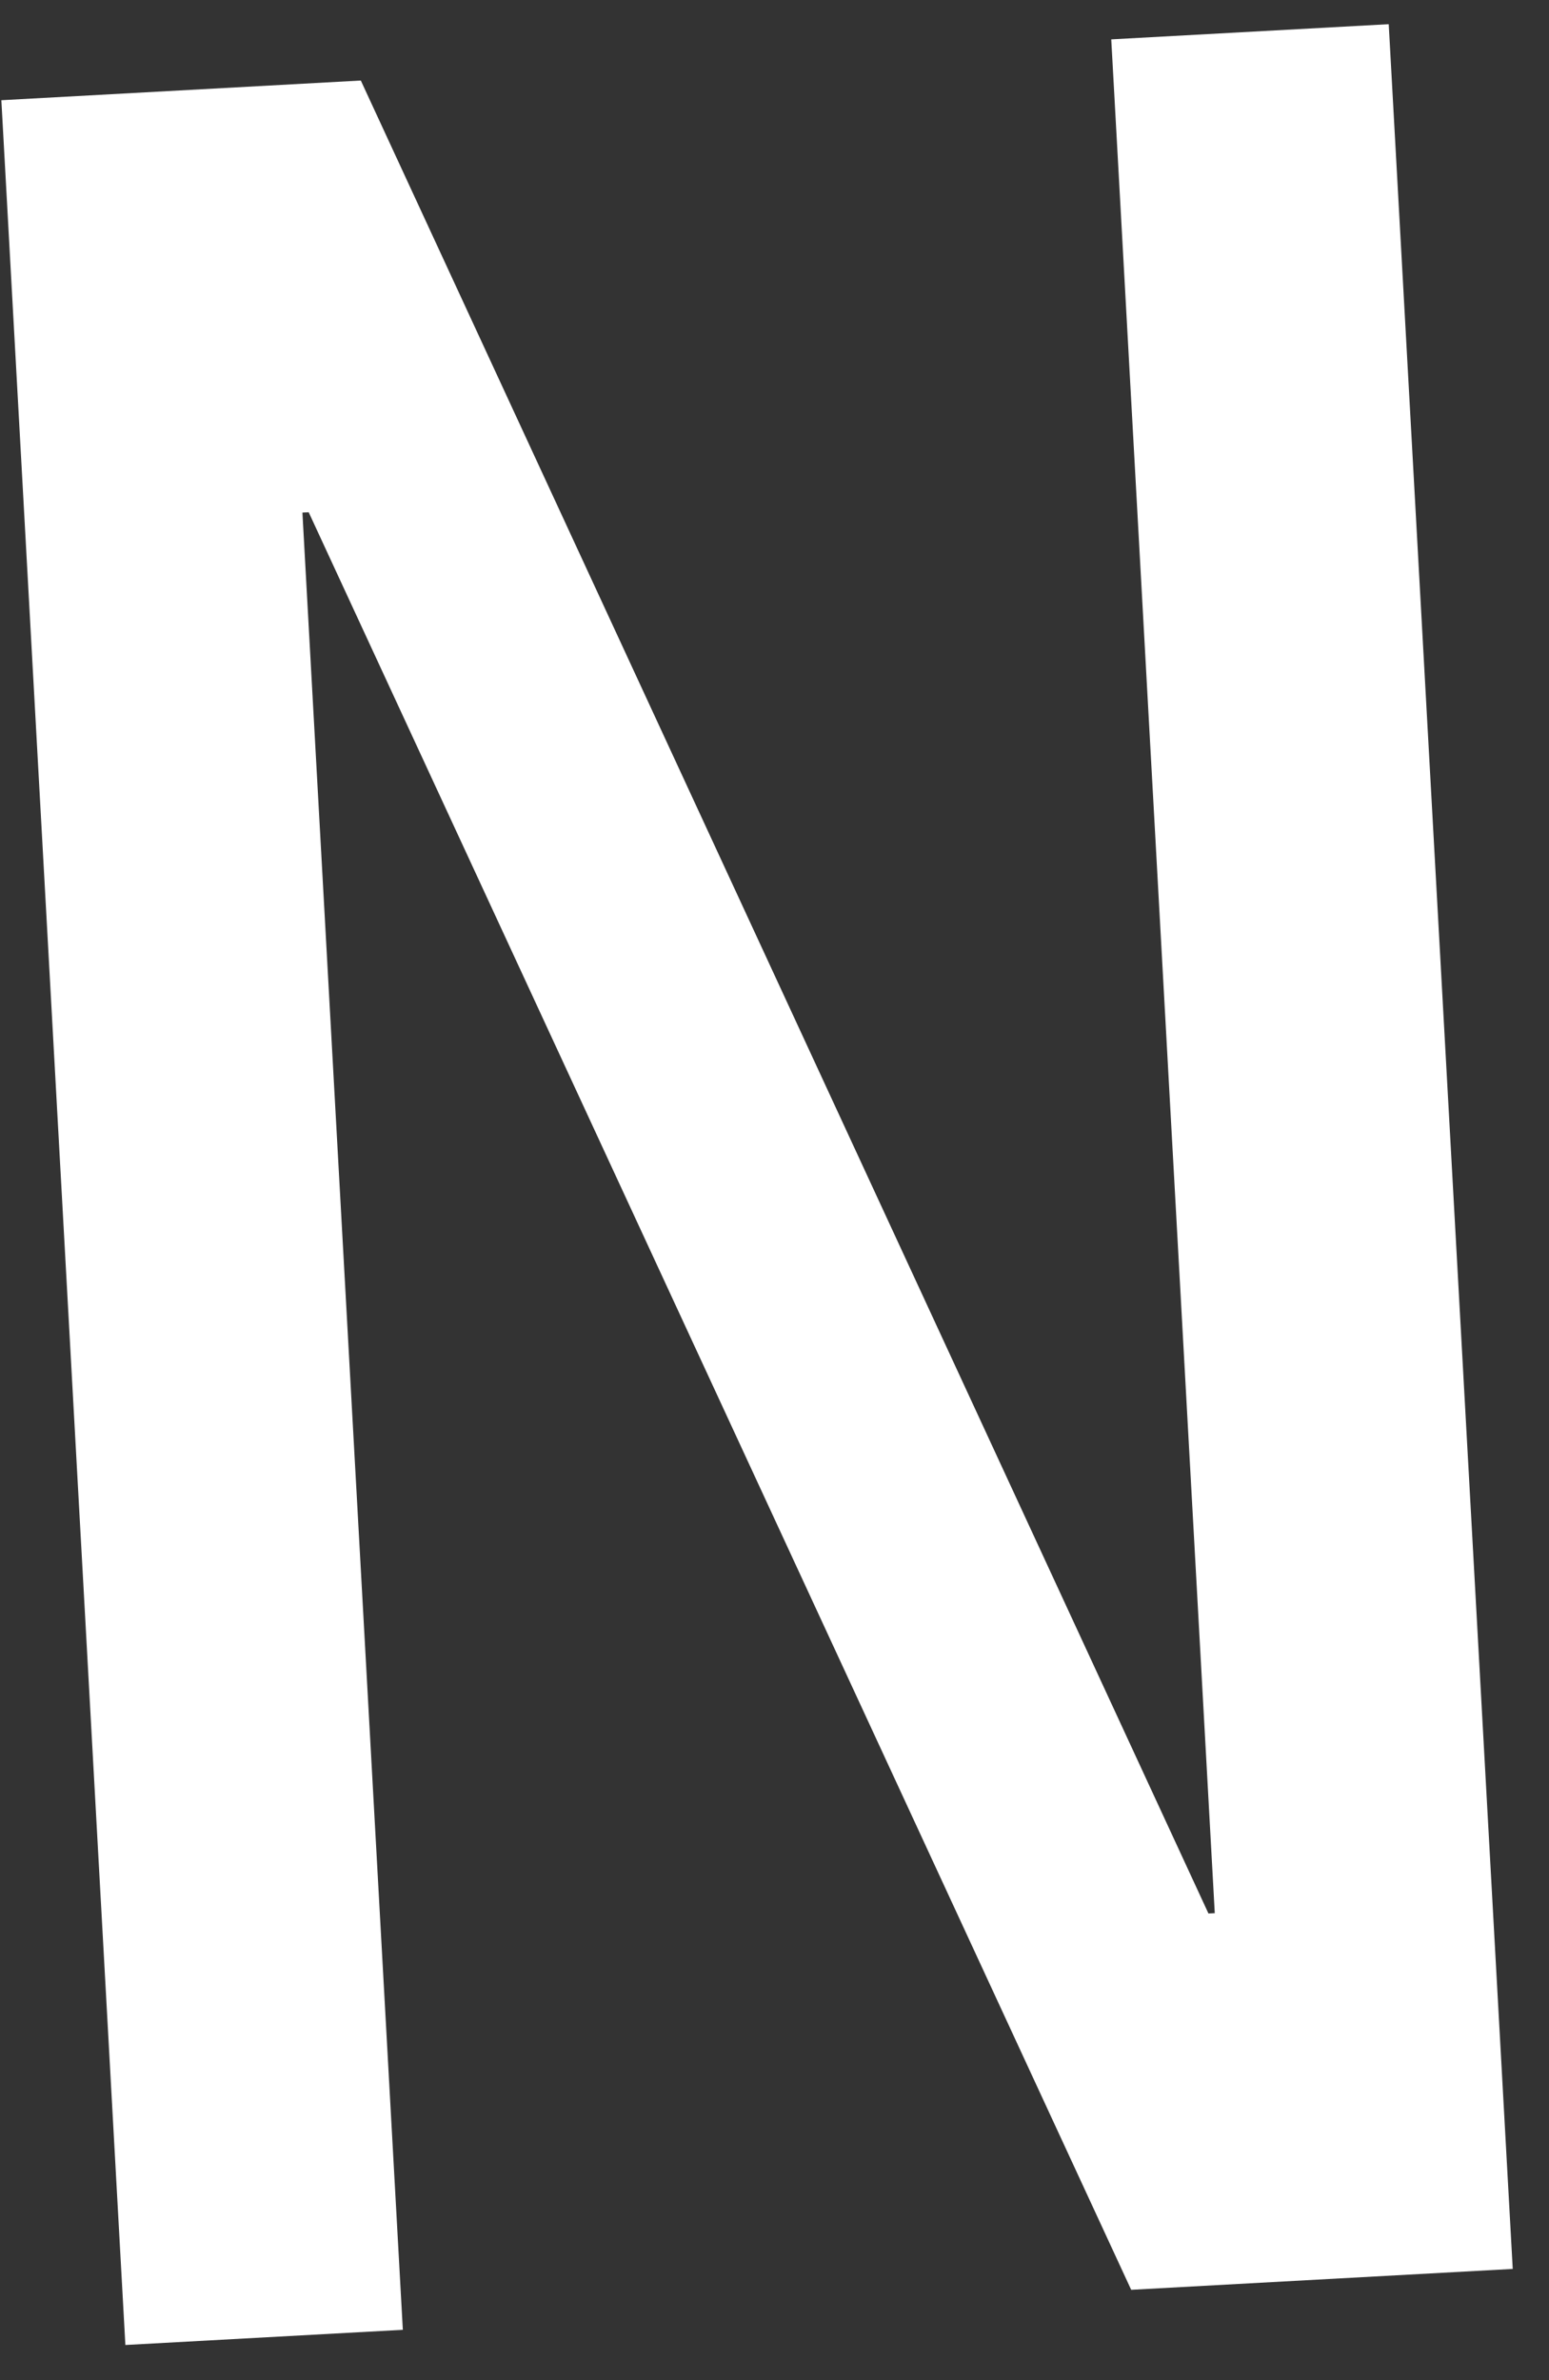 <?xml version="1.0" encoding="UTF-8" standalone="no"?>
<svg width="41px" height="63px" viewBox="0 0 41 63" version="1.1" xmlns="http://www.w3.org/2000/svg" xmlns:xlink="http://www.w3.org/1999/xlink" xmlns:sketch="http://www.bohemiancoding.com/sketch/ns">
    <rect x="0" y="0" width="41" height="63" fill="#333333" stroke="none"/>
    <g id="Page 1" stroke="none" stroke-width="1" fill="none" fill-rule="evenodd" sketch:type="MSPage">
        <path d="M-34.165,6.649 L-24.332,5.371 L-0.462,61.779 L-8.129,62.776 L-14.54,47.273 L-33.539,49.743 L-35.795,66.373 L-43.462,67.371 L-34.165,6.649 L-34.165,6.649 Z M-32.462,43.371 L-16.462,41.315 L-27.848,14.371 L-28.015,14.391 L-32.462,43.371 L-32.462,43.371 Z M-32.462,43.371" id="Shape" fill="#FFFFFF" sketch:type="MSShapeGroup" transform="translate(-21.962, 36.371) rotate(-359) translate(21.962, -36.371) "></path>
        <path d="M-0.462,3.006 L9.042,2.319 L32.321,50.434 L32.488,50.422 L28.883,0.883 L36.219,0.353 L40.538,59.699 L30.45,60.428 L7.862,13.768 L7.696,13.78 L11.193,61.823 L3.857,62.353 L-0.462,3.006 L-0.462,3.006 Z M-0.462,3.006" id="Shape" fill="#FFFFFF" sketch:type="MSShapeGroup" transform="translate(20.038, 31.353) rotate(-359) translate(-20.038, -31.353) "></path>
    </g>
</svg>